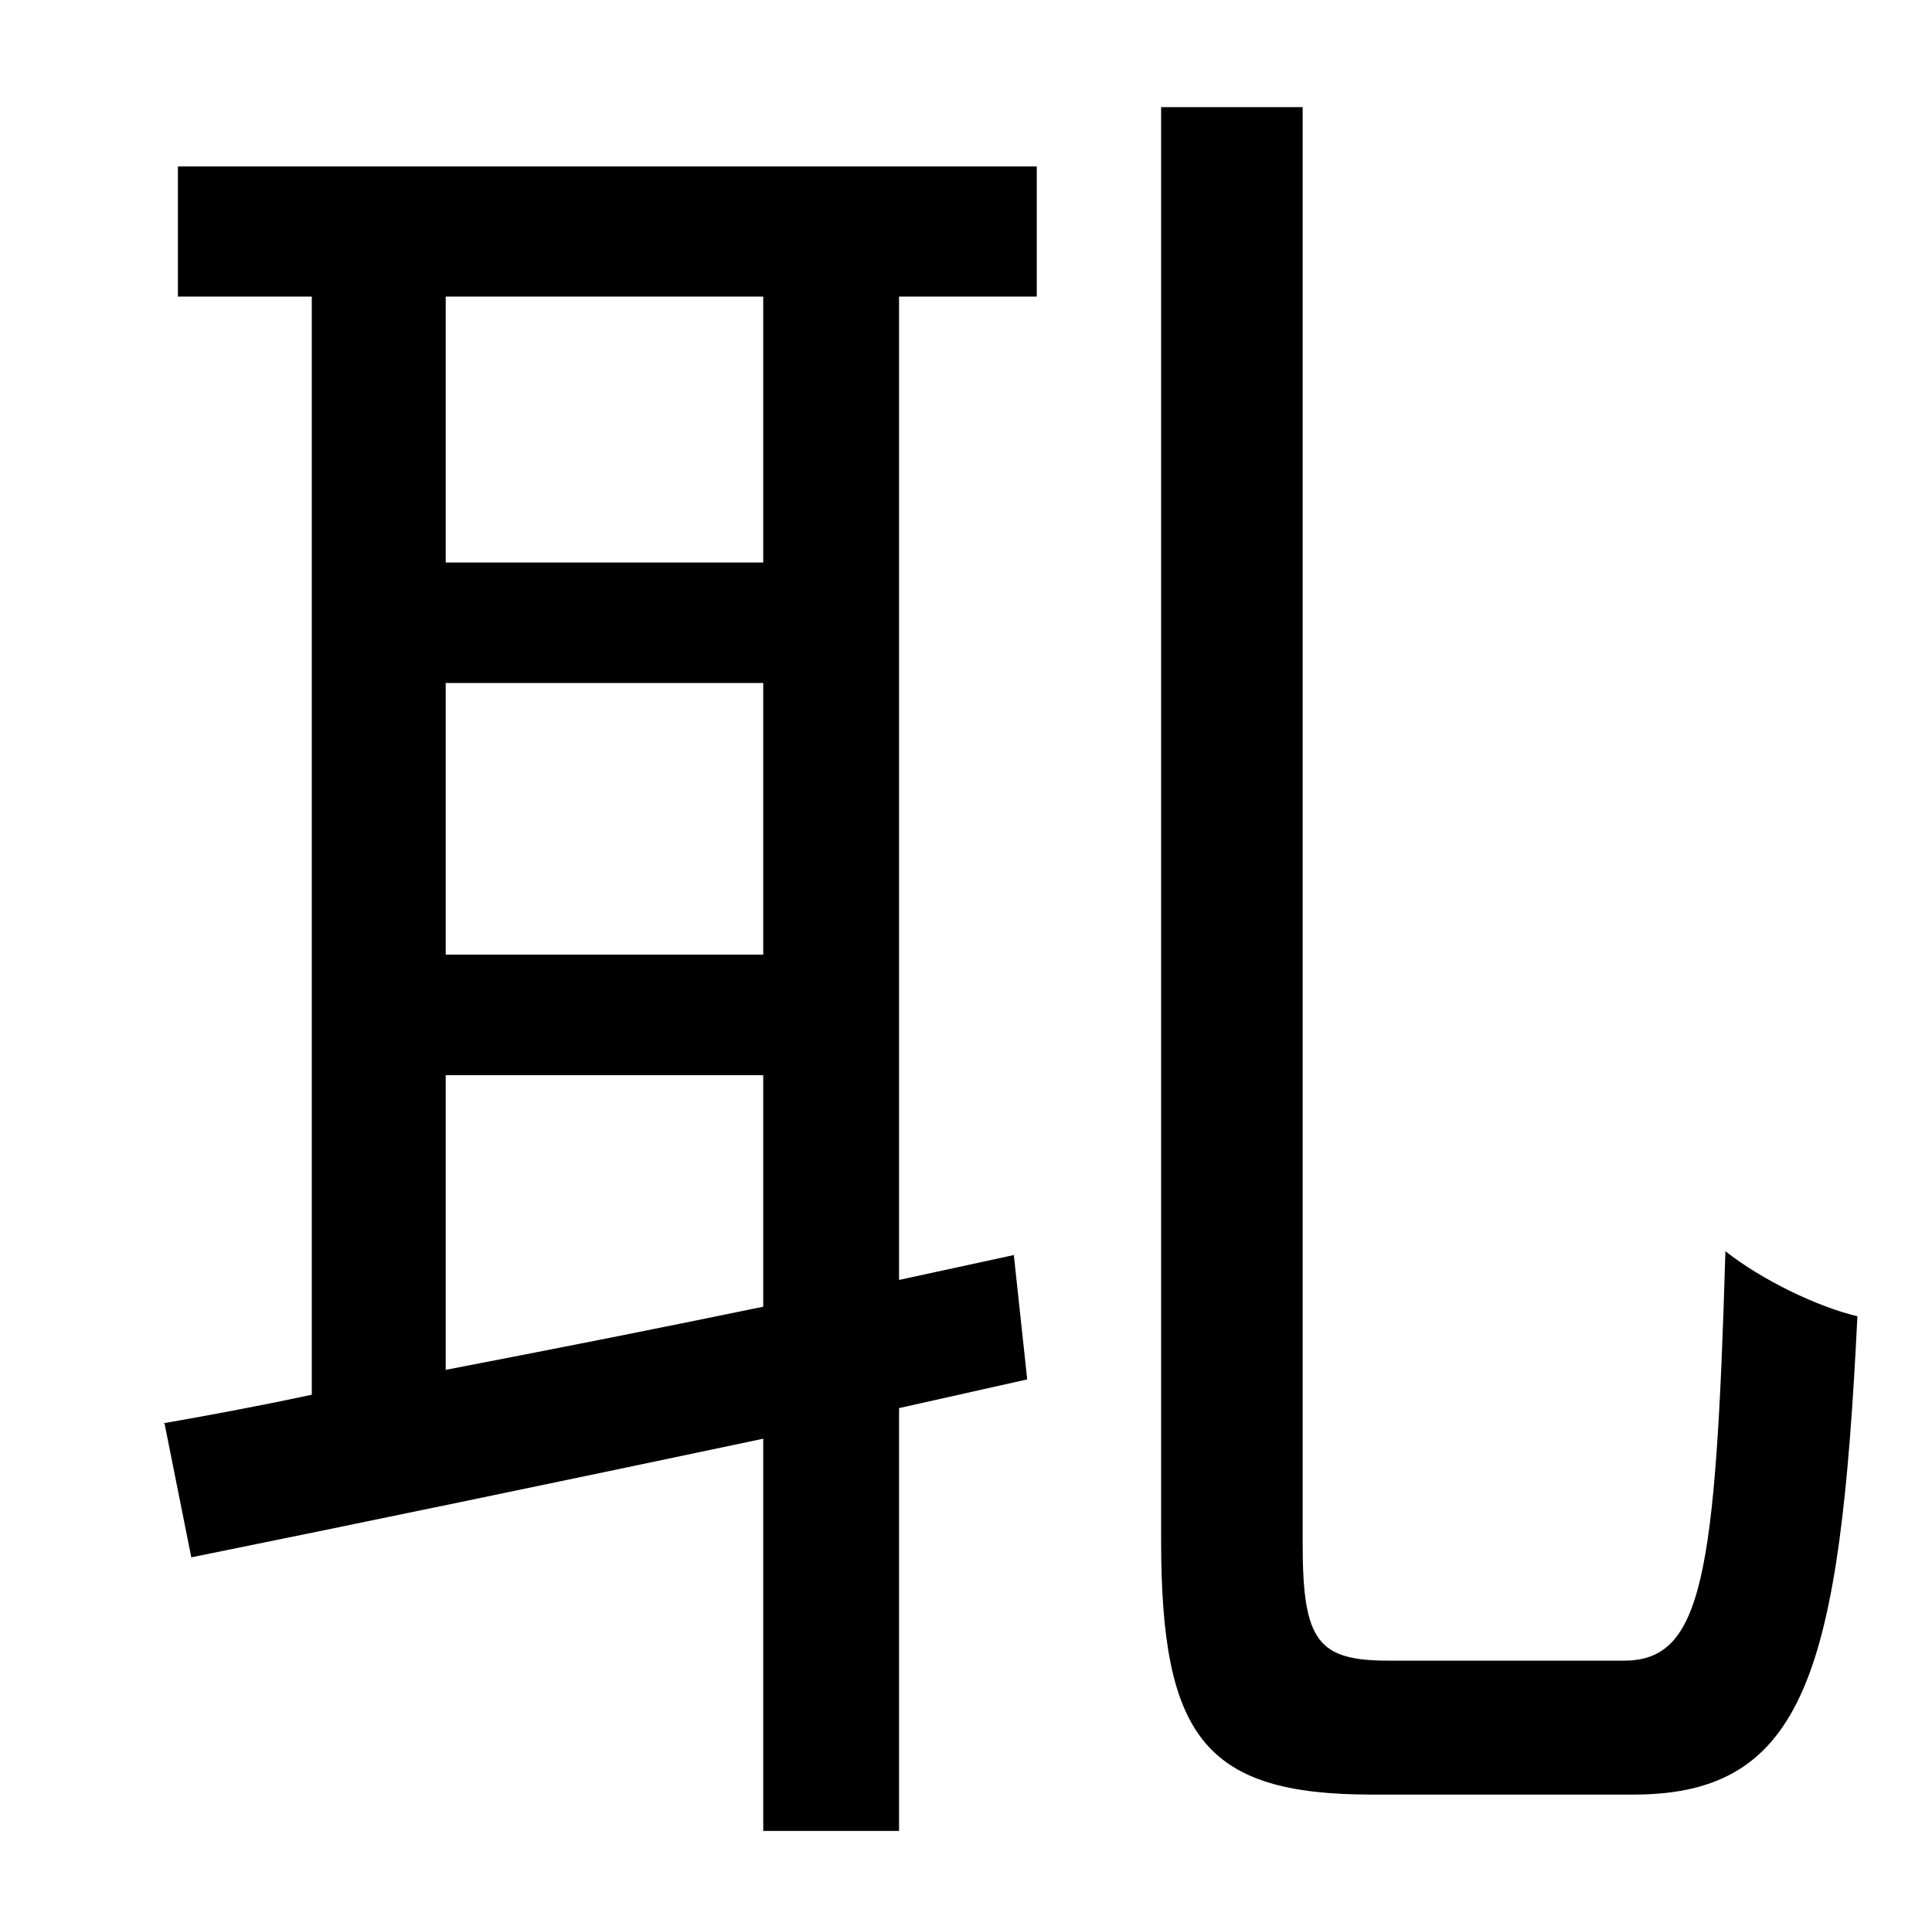 <?xml version="1.0" standalone="no"?>
<!DOCTYPE svg PUBLIC "-//W3C//DTD SVG 1.1//EN" "http://www.w3.org/Graphics/SVG/1.1/DTD/svg11.dtd" >
<svg xmlns="http://www.w3.org/2000/svg" xmlns:xlink="http://www.w3.org/1999/xlink" version="1.1" viewBox="-10 0 1010 1000">
   <path fill="currentColor"
d="M389 294v-139h-166v139h166zM223 562v154c52 -10 108 -21 166 -33v-121h-166zM389 499v-142h-166v142h166zM83 155v-68h449v68h-72v514l60 -13l7 65l-67 15v221h-71v-205c-109 23 -215 45 -299 62l-14 -70h-1c23 -4 50 -9 78 -15v-574h-70zM716 868h123
c41 0 48 -44 53 -214c19 15 48 29 69 34c-9 185 -27 250 -117 250h-137c-87 0 -110 -30 -110 -133v-749h74v751c0 51 8 61 45 61z" />
</svg>
